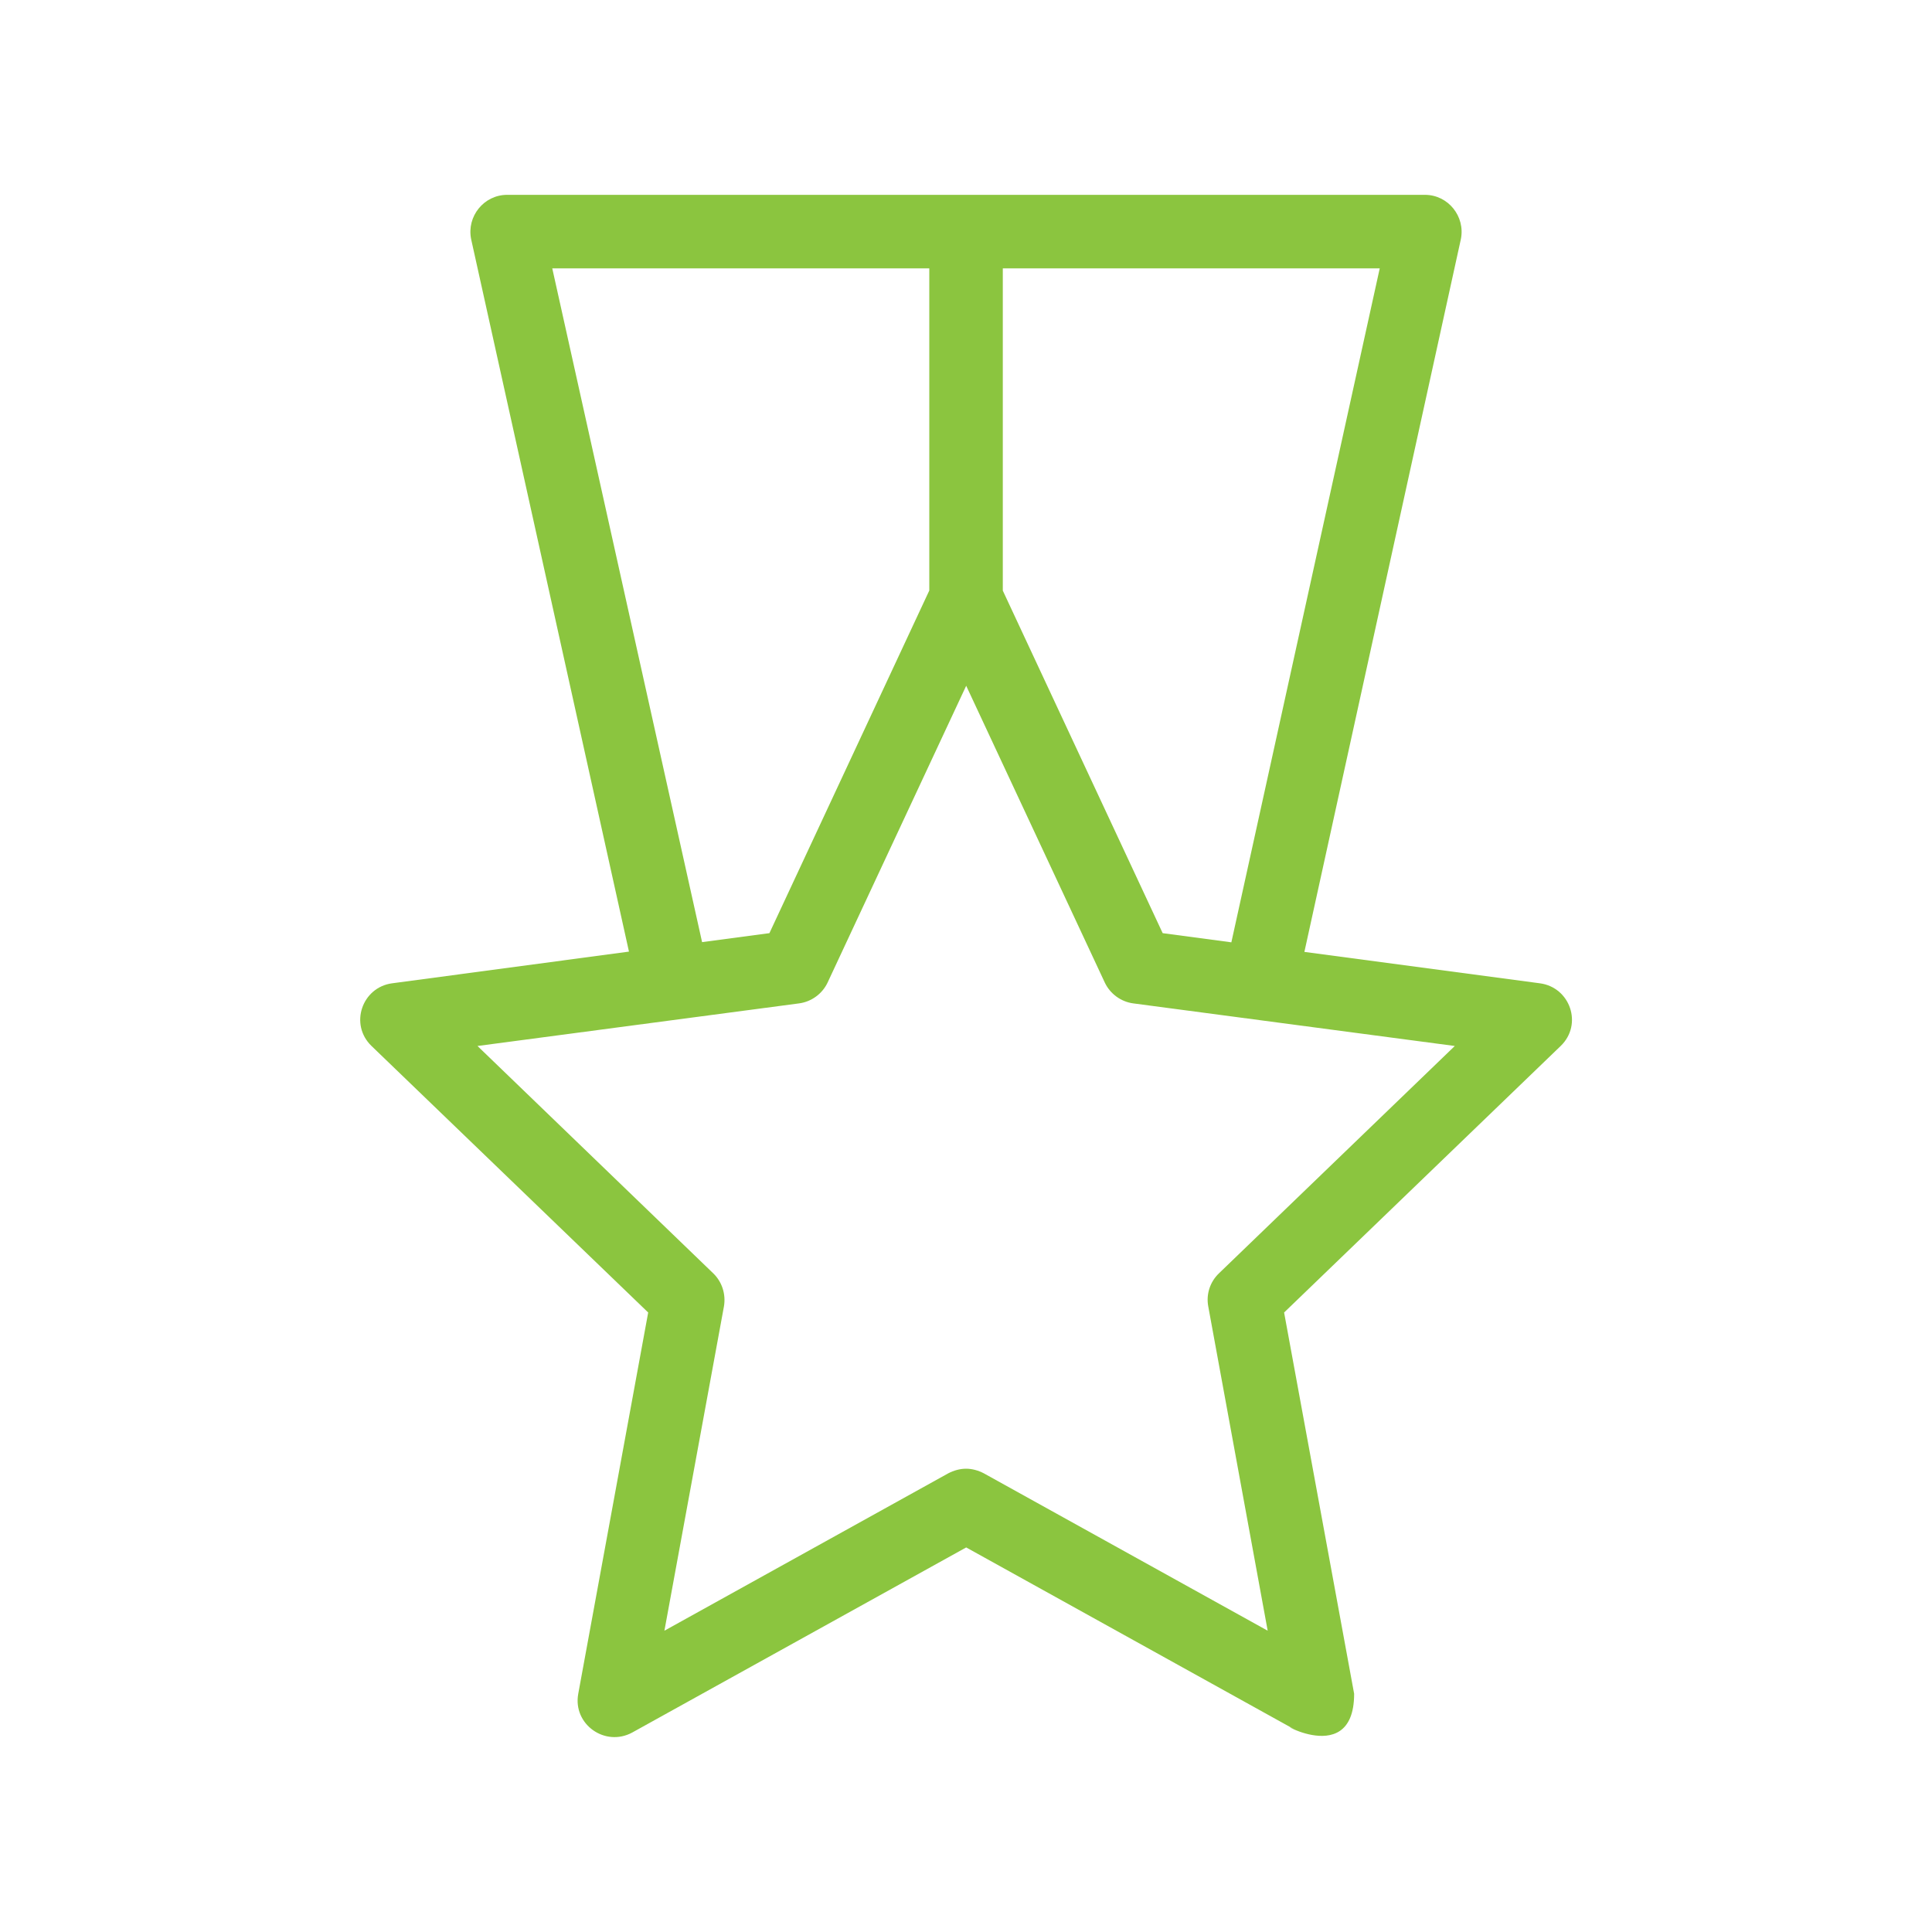 <?xml version="1.0" standalone="no"?>
<!DOCTYPE svg PUBLIC "-//W3C//DTD SVG 20010904//EN"
 "http://www.w3.org/TR/2001/REC-SVG-20010904/DTD/svg10.dtd">
                <svg width="18" height="18" viewBox="0 0 20 20" fill="#8BC53F" xmlns="http://www.w3.org/2000/svg">
                    <path
                        d="M15.94,10.179l-2.437-0.325l1.62-7.379c0.047-0.235-0.132-0.458-0.372-0.458H5.25c-0.241,0-0.42,0.223-0.373,0.458l1.634,7.376L4.06,10.179c-0.312,0.041-0.446,0.425-0.214,0.649l2.864,2.759l-0.724,3.947c-0.058,0.315,0.277,0.554,0.559,0.401l3.457-1.916l3.456,1.916c-0.419-0.238,0.56,0.439,0.56-0.401l-0.725-3.947l2.863-2.759C16.388,10.604,16.254,10.22,15.94,10.179M10.381,2.778h3.902l-1.536,6.977L12.036,9.66l-1.655-3.546V2.778z M5.717,2.778h3.903v3.335L7.965,9.66L7.268,9.753L5.717,2.778zM12.618,13.182c-0.092,0.088-0.134,0.217-0.11,0.343l0.615,3.356l-2.938-1.629c-0.057-0.03-0.122-0.048-0.184-0.048c-0.063,0-0.128,0.018-0.185,0.048l-2.938,1.629l0.616-3.356c0.022-0.126-0.019-0.255-0.11-0.343l-2.441-2.354l3.329-0.441c0.128-0.017,0.24-0.099,0.295-0.215l1.435-3.073l1.435,3.073c0.055,0.116,0.167,0.198,0.294,0.215l3.329,0.441L12.618,13.182z">
                    </path>
                </svg>

